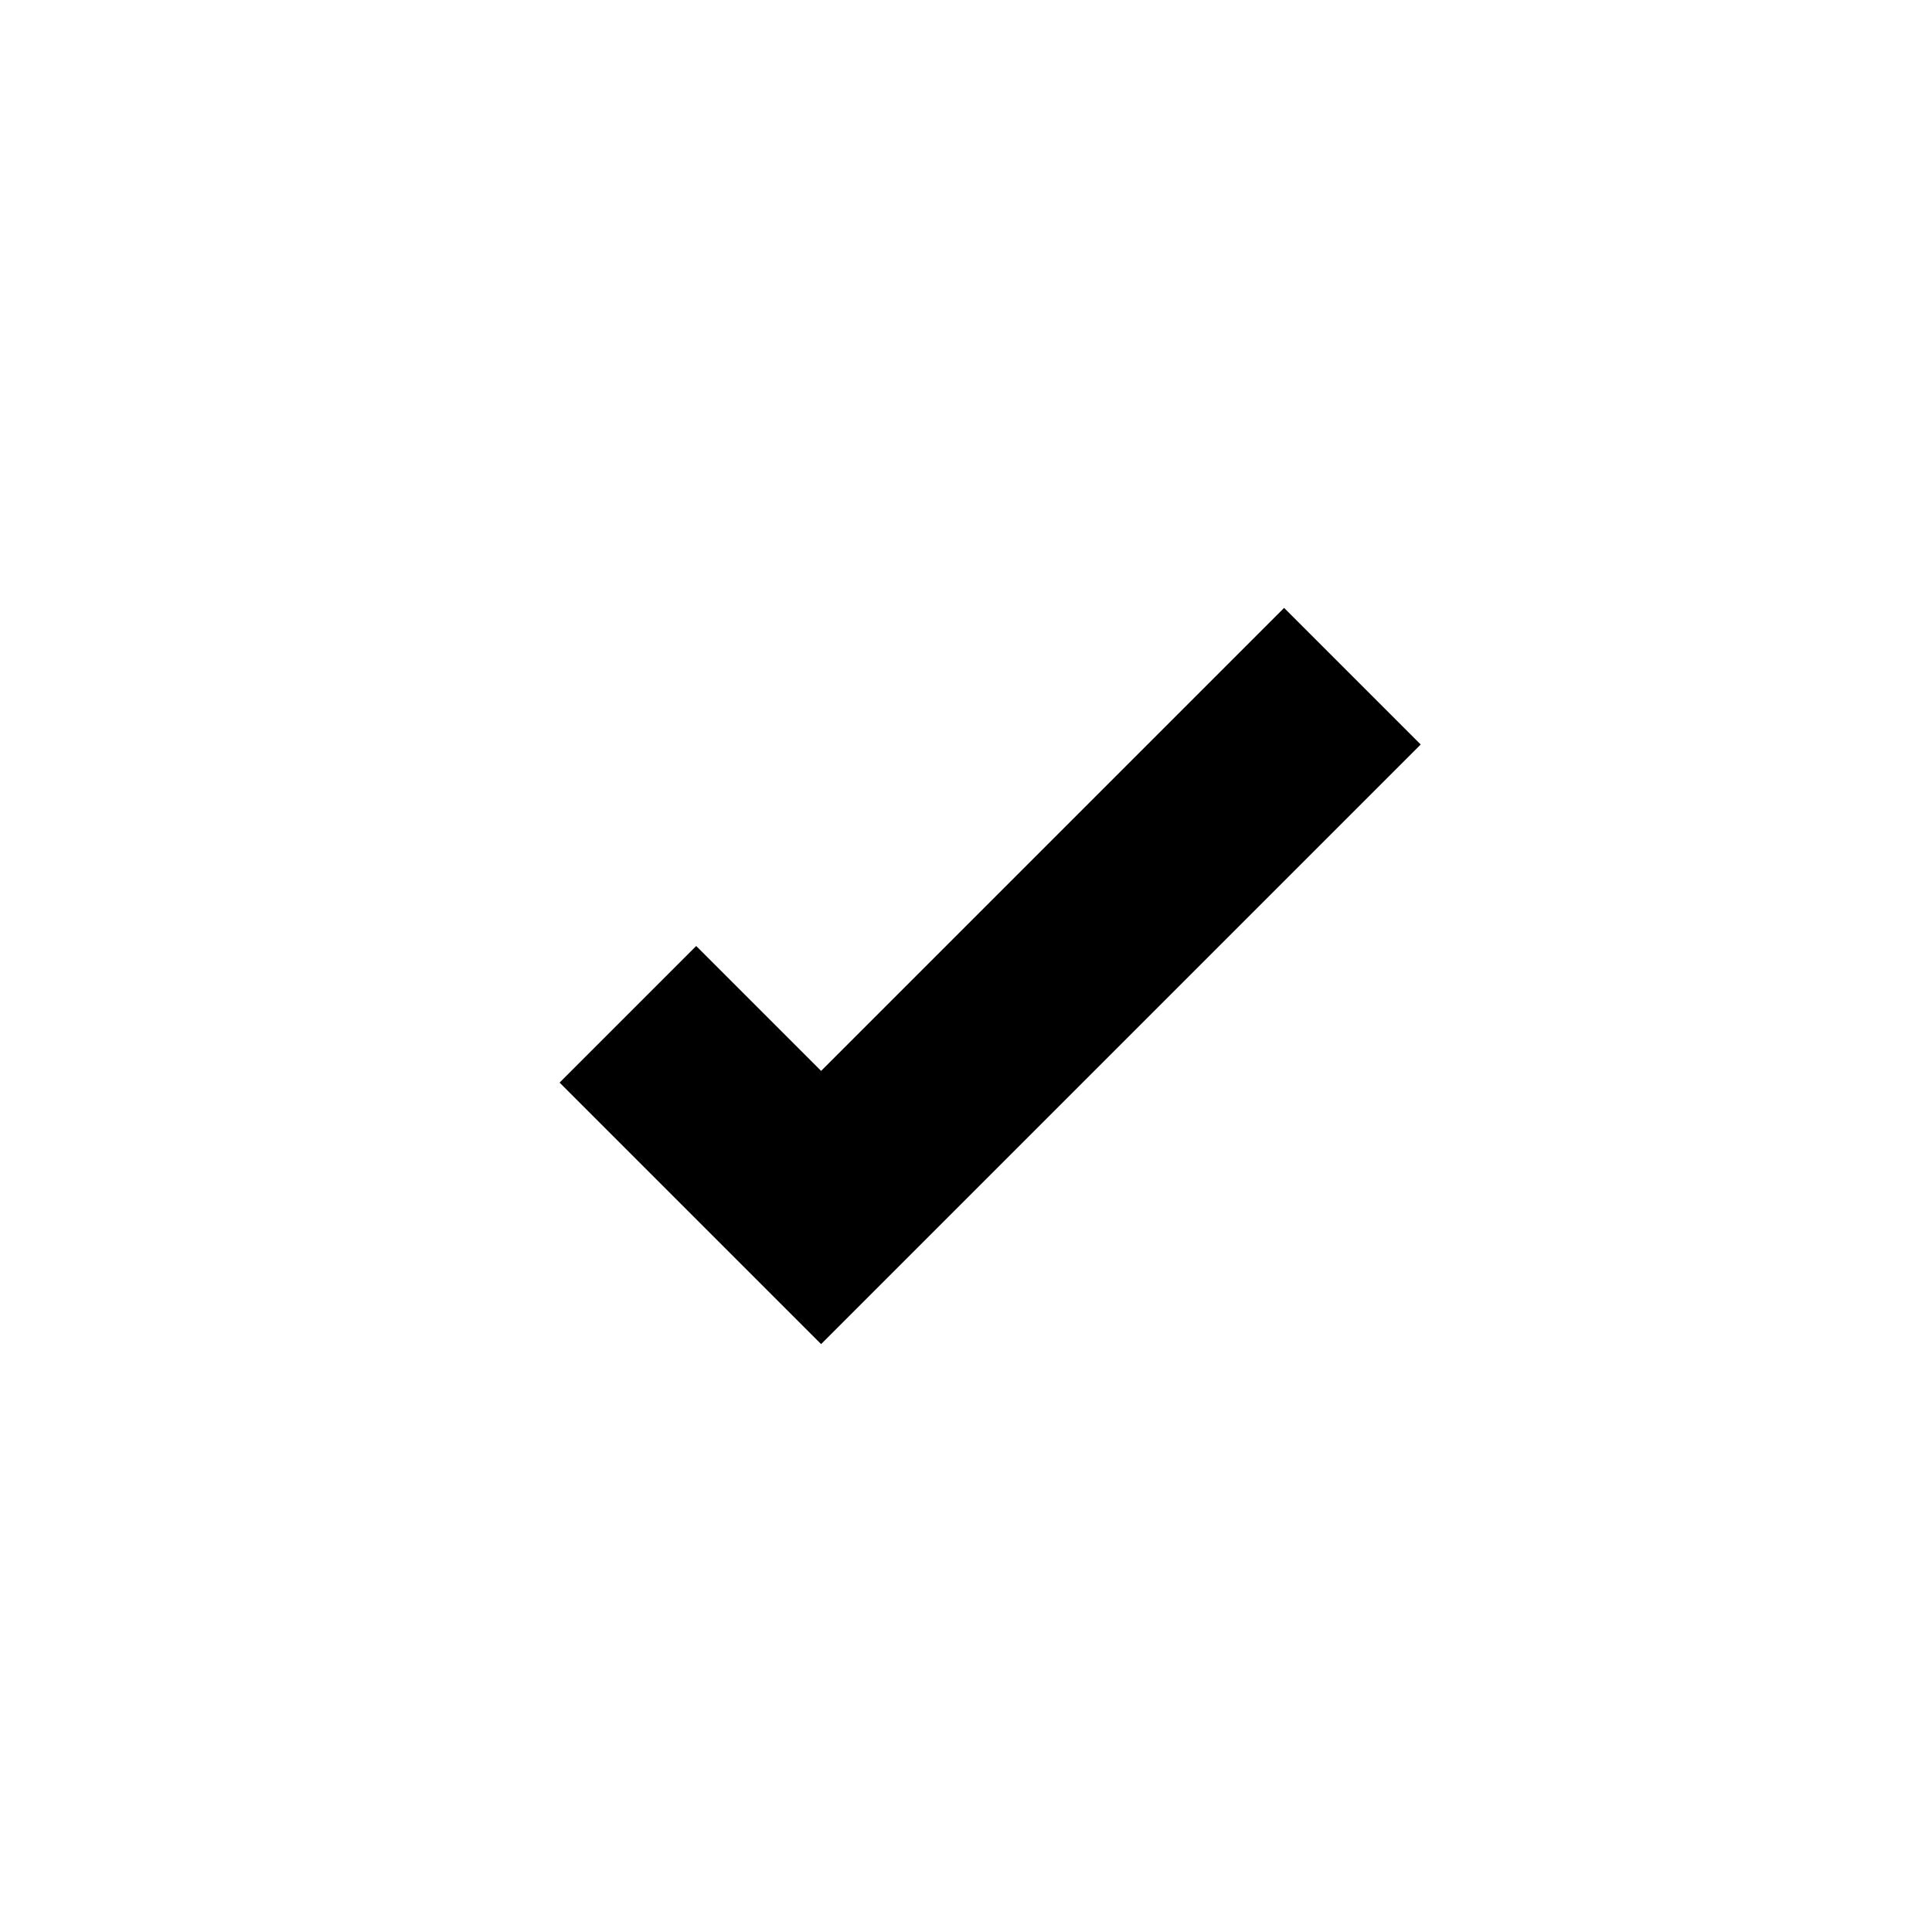 <svg width="20" height="20" fill="none" xmlns="http://www.w3.org/2000/svg"><path fill-rule="evenodd" clip-rule="evenodd" d="M14.707 7.707L8.5 13.914l-2.707-2.707 1.414-1.414L8.5 11.086l4.793-4.793 1.414 1.414z" fill="currentColor"></path></svg>